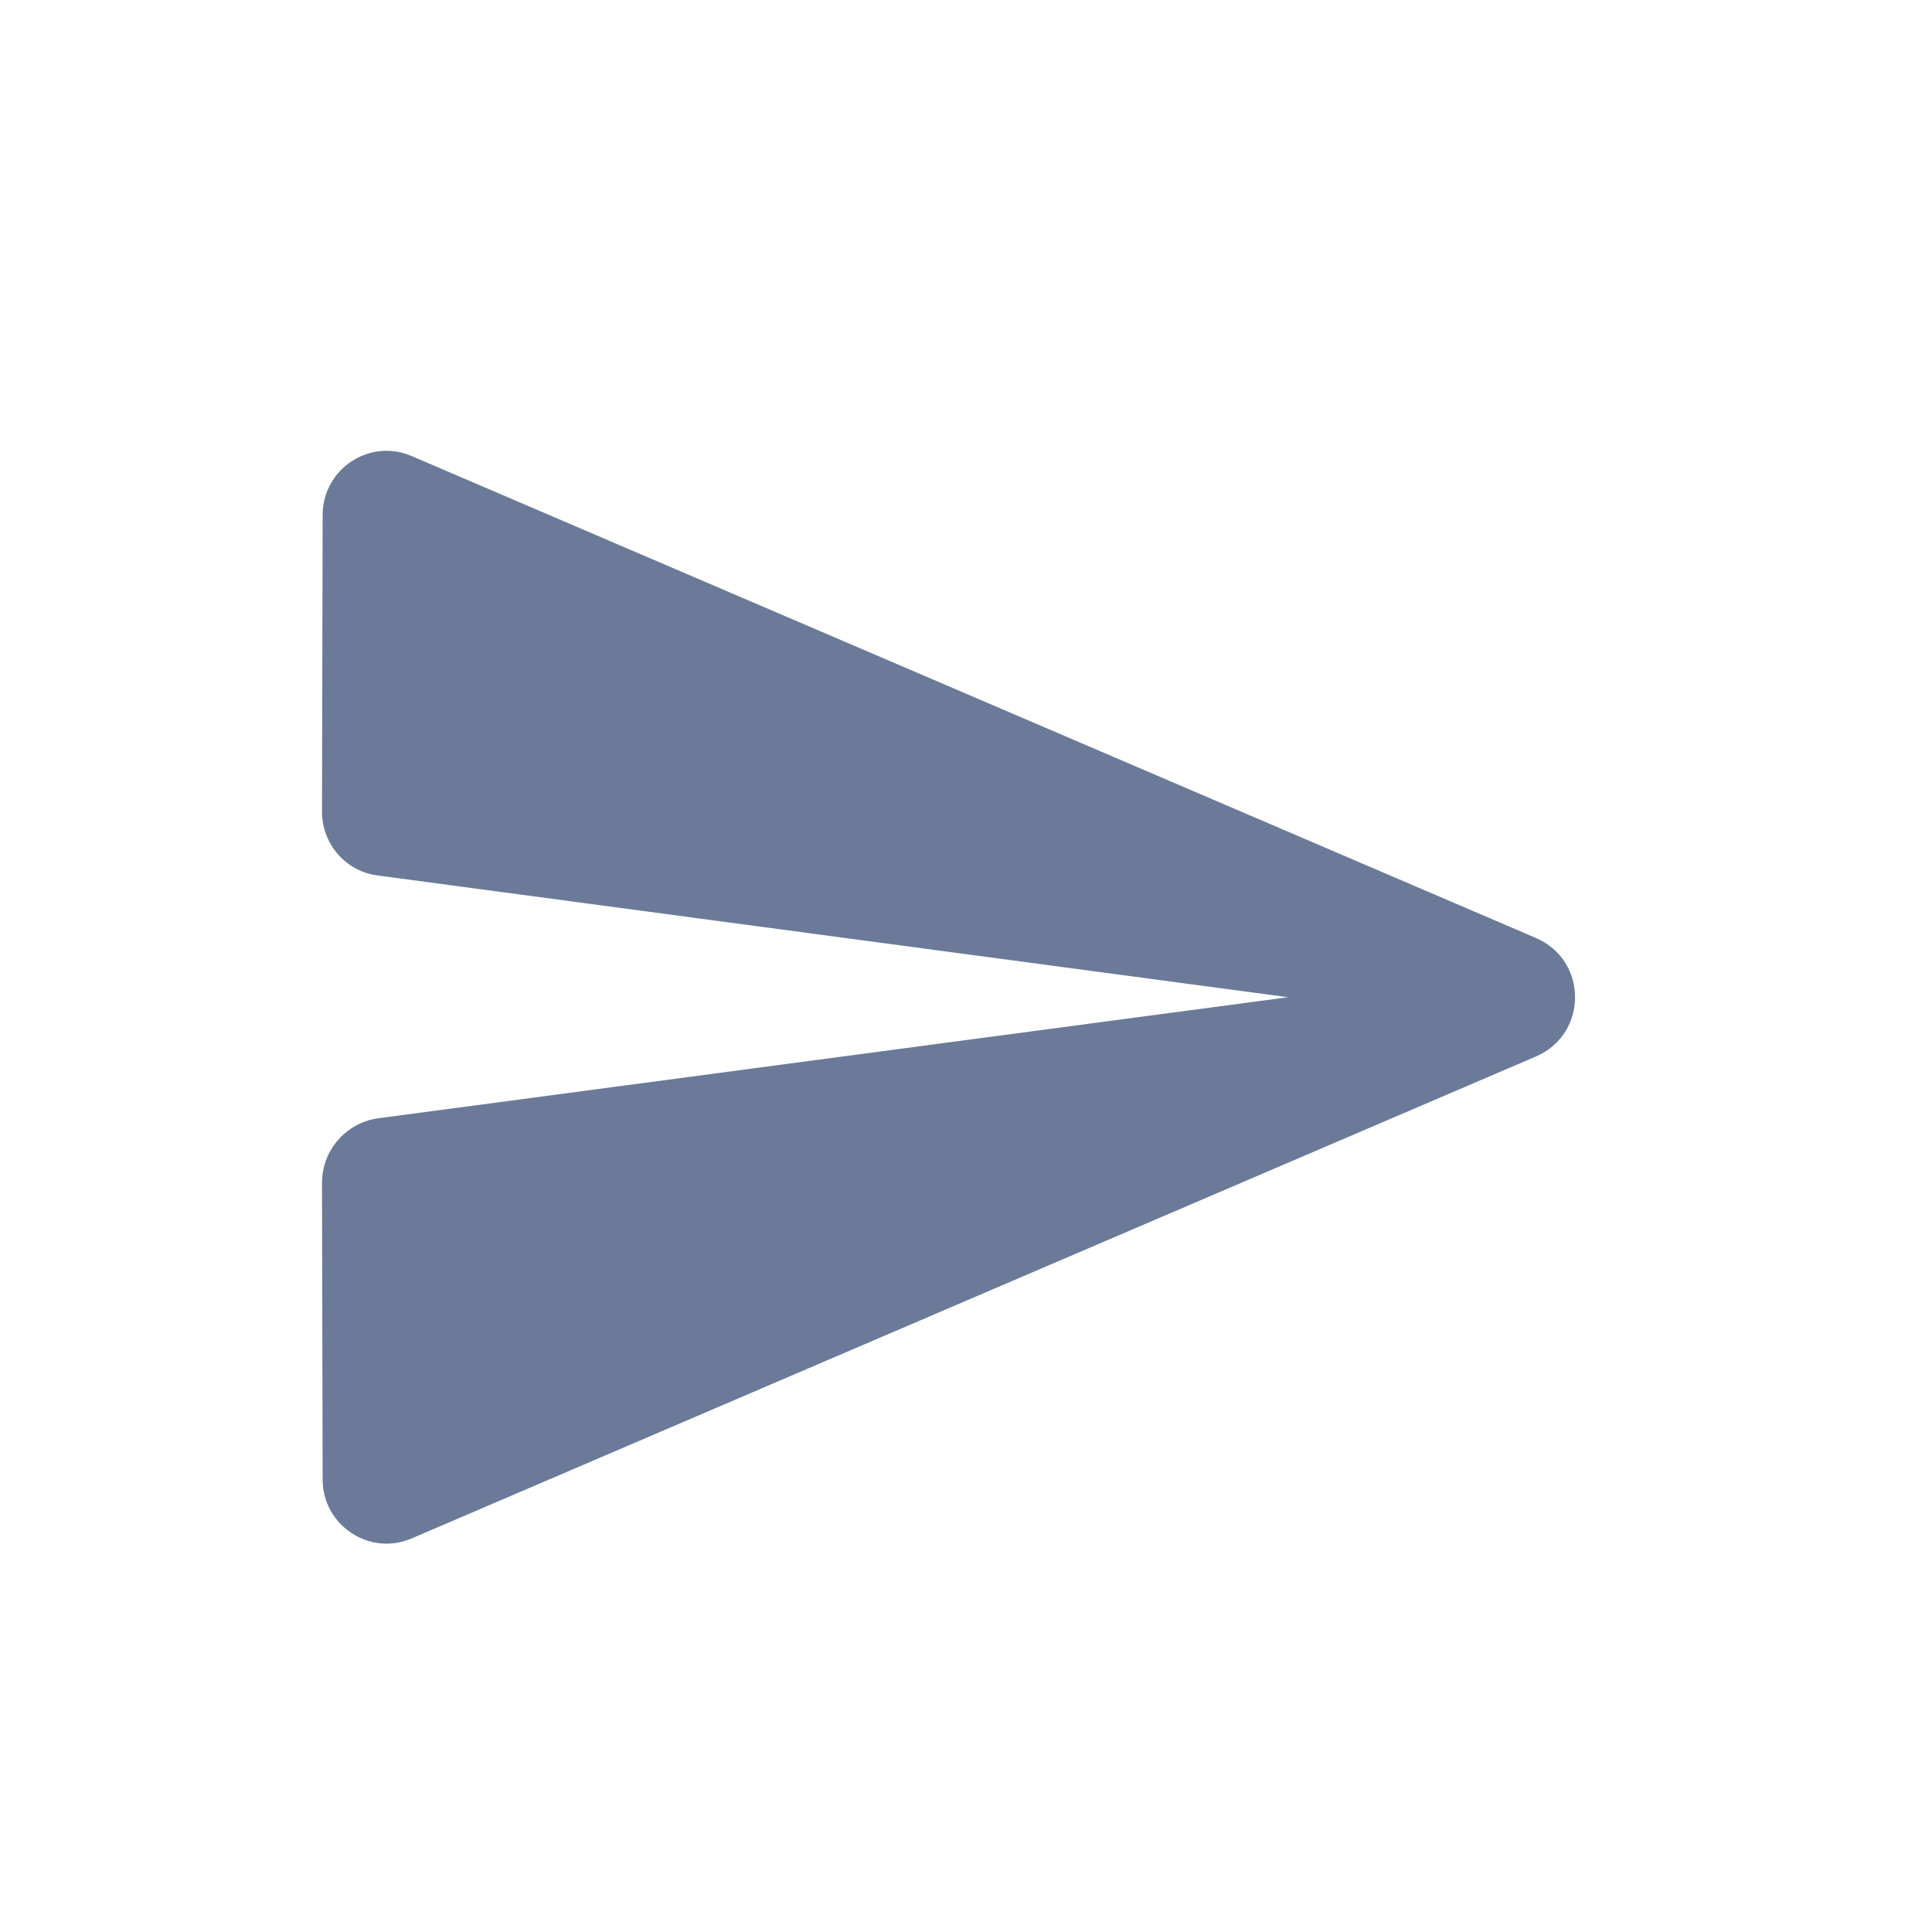 <svg width="30" height="30" viewBox="0 0 30 30" fill="none" xmlns="http://www.w3.org/2000/svg">
<g id="Content/send">
<path id="Icon" fill-rule="evenodd" clip-rule="evenodd" d="M6.4 23.885L23.85 16.405C24.66 16.055 24.66 14.915 23.85 14.565L6.4 7.085C5.74 6.795 5.01 7.285 5.01 7.995L5 12.605C5 13.105 5.37 13.535 5.87 13.595L20 15.485L5.87 17.365C5.37 17.435 5 17.865 5 18.365L5.01 22.975C5.01 23.685 5.74 24.175 6.4 23.885V23.885Z" fill="#6B7A99"/>
</g>
</svg>
